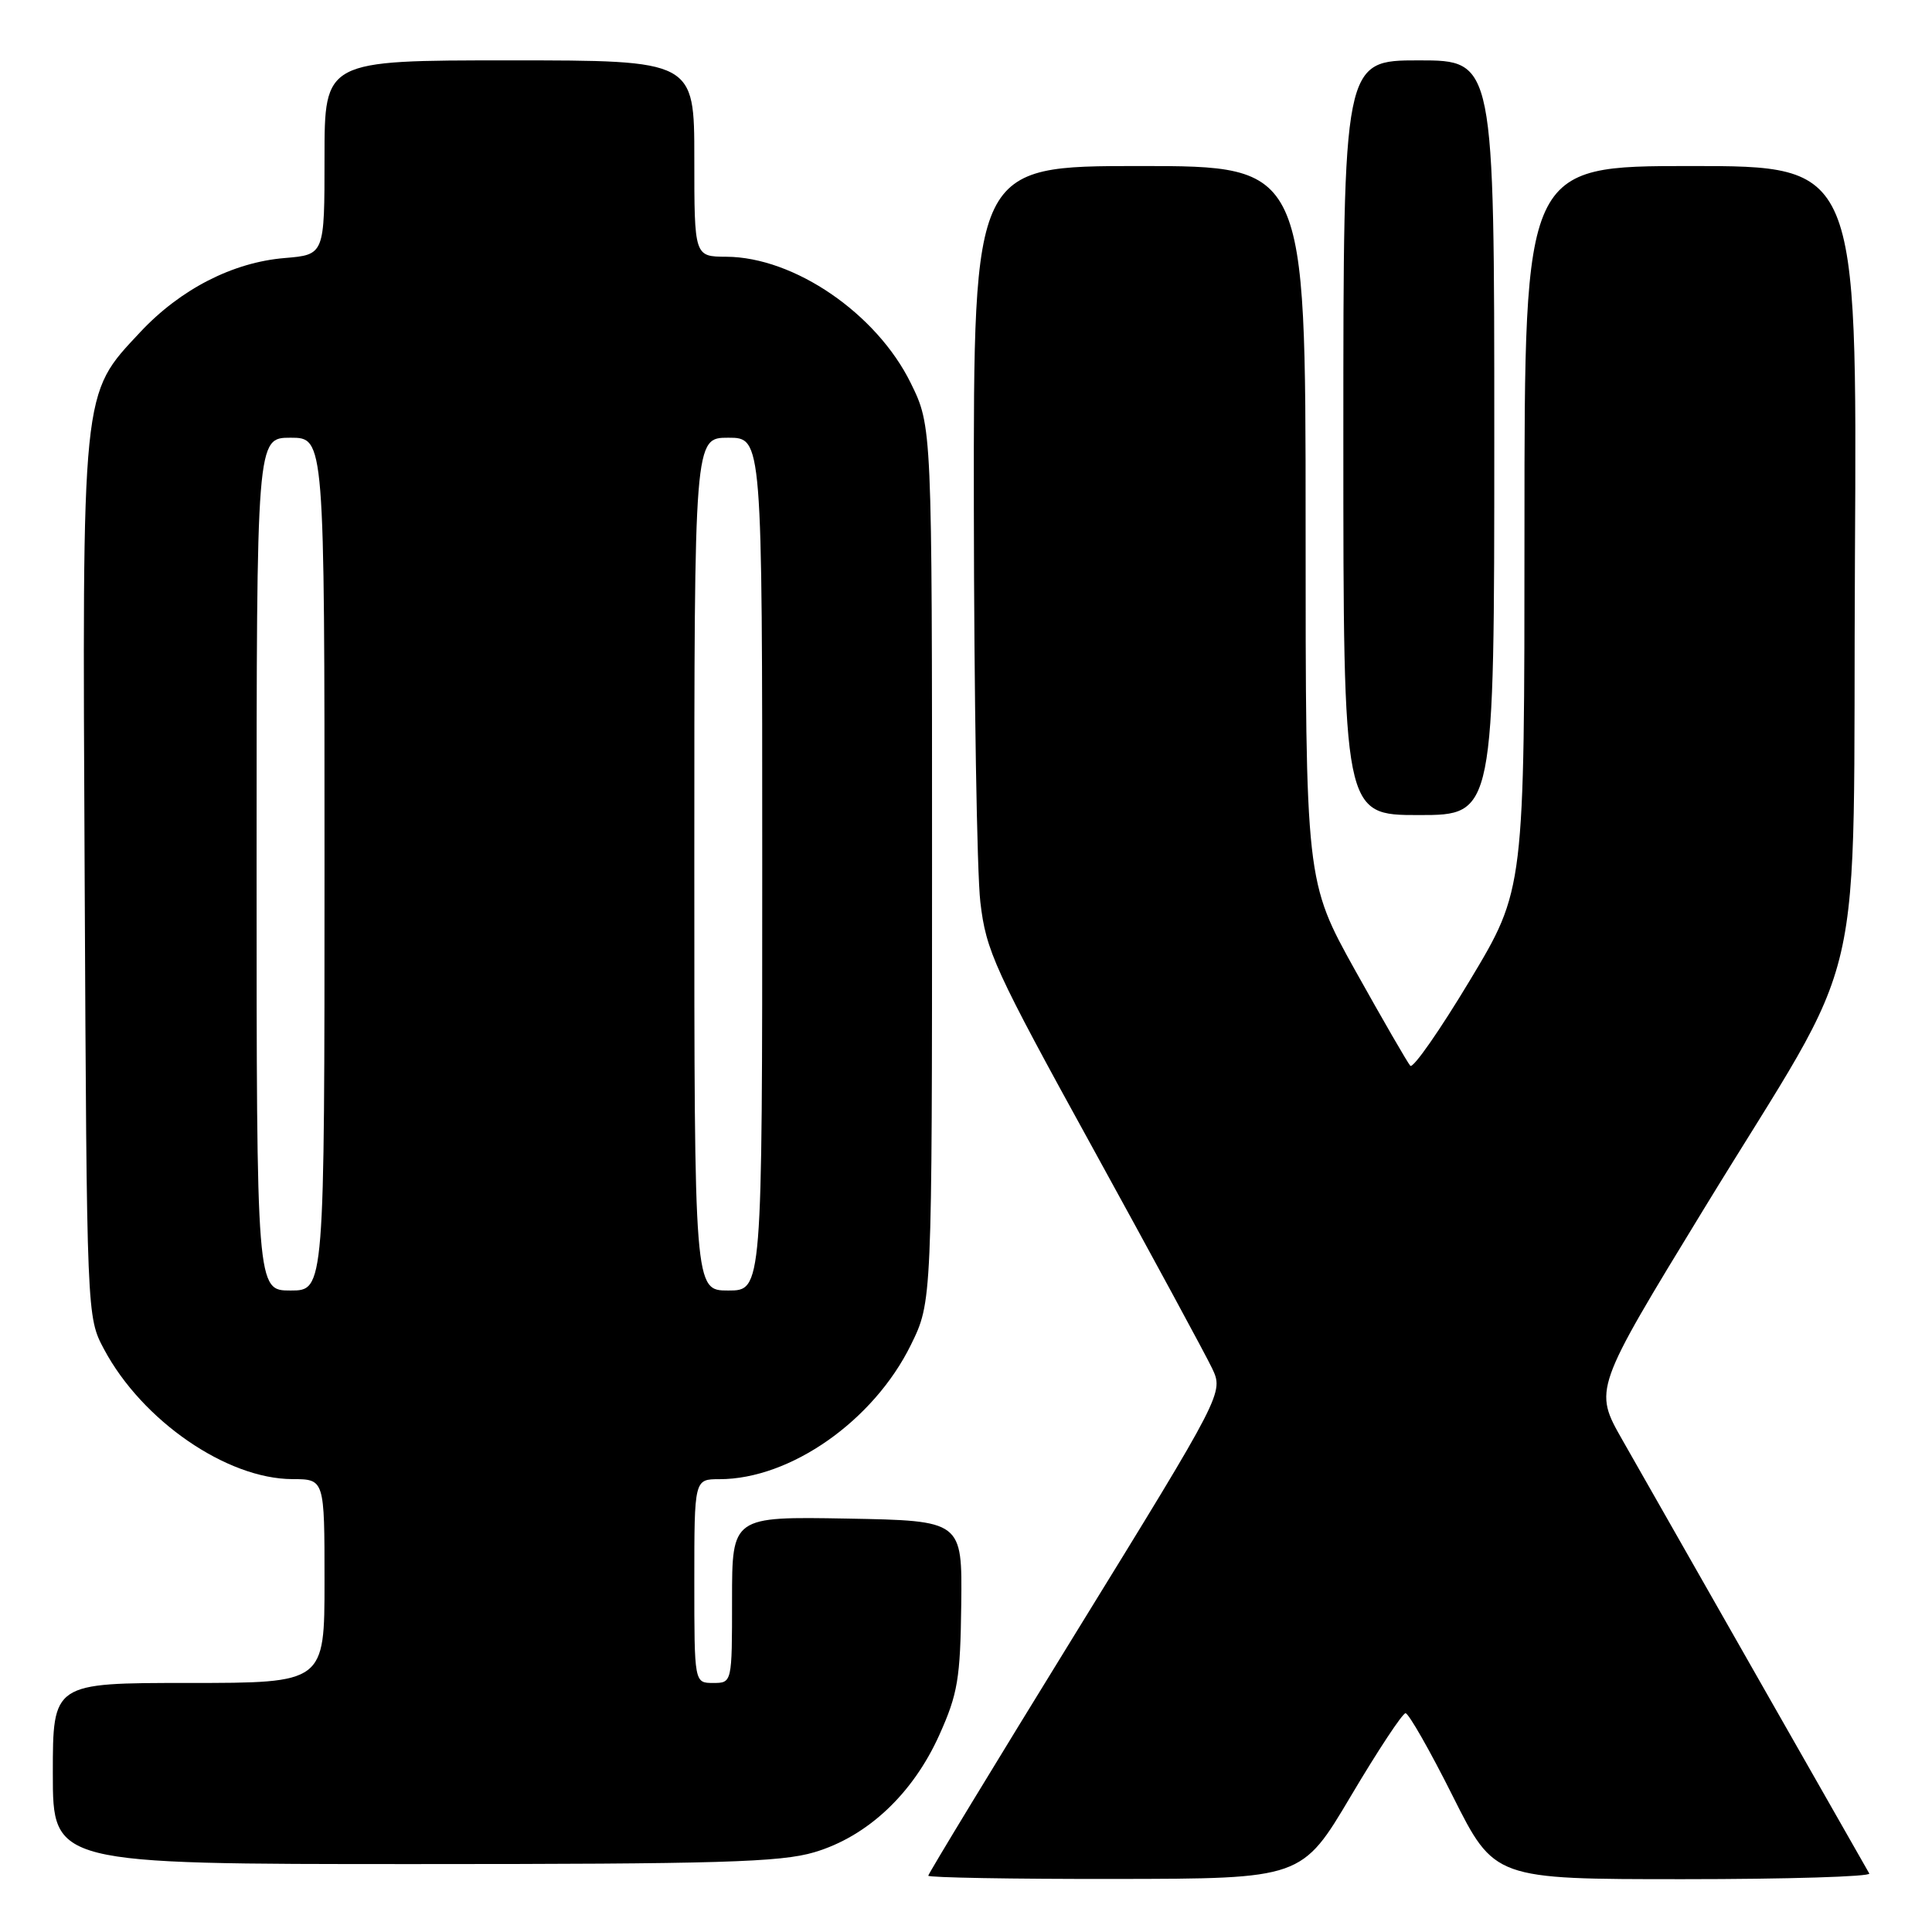 <?xml version="1.0" encoding="UTF-8" standalone="no"?>
<!DOCTYPE svg PUBLIC "-//W3C//DTD SVG 1.1//EN" "http://www.w3.org/Graphics/SVG/1.1/DTD/svg11.dtd" >
<svg xmlns="http://www.w3.org/2000/svg" xmlns:xlink="http://www.w3.org/1999/xlink" version="1.1" viewBox="0 0 256 256">
 <g >
 <path fill="currentColor"
d=" M 179.00 237.98 C 182.57 231.96 185.83 227.02 186.24 227.01 C 186.65 227.01 189.47 231.95 192.50 238.00 C 198.02 249.00 198.02 249.00 223.07 249.00 C 236.85 249.00 247.92 248.66 247.69 248.25 C 247.29 247.57 224.04 206.73 214.98 190.81 C 211.17 184.12 211.17 184.12 225.70 160.31 C 247.89 123.96 245.45 134.49 245.79 73.75 C 246.08 22.00 246.08 22.00 224.04 22.00 C 202.00 22.00 202.00 22.00 202.00 69.93 C 202.00 117.87 202.00 117.87 194.77 129.90 C 190.79 136.52 187.24 141.62 186.87 141.22 C 186.51 140.82 183.24 135.16 179.60 128.64 C 173.00 116.77 173.00 116.77 173.00 69.39 C 173.00 22.00 173.00 22.00 151.00 22.00 C 129.00 22.00 129.00 22.00 129.04 67.25 C 129.07 92.14 129.45 115.66 129.90 119.52 C 130.66 126.04 131.74 128.40 144.88 152.27 C 152.66 166.42 159.73 179.47 160.59 181.27 C 162.15 184.54 162.15 184.54 142.58 216.31 C 131.81 233.79 123.00 248.29 123.00 248.54 C 123.00 248.79 134.14 248.99 147.75 248.97 C 172.50 248.94 172.50 248.94 179.00 237.98 Z  M 107.91 245.43 C 114.95 243.34 120.97 237.68 124.48 229.86 C 126.91 224.45 127.25 222.42 127.37 212.61 C 127.50 201.50 127.50 201.50 112.25 201.22 C 97.00 200.95 97.00 200.95 97.00 211.97 C 97.00 223.00 97.00 223.00 94.50 223.00 C 92.00 223.00 92.00 223.00 92.00 209.50 C 92.00 196.00 92.00 196.00 95.32 196.00 C 104.73 196.00 115.76 188.26 120.70 178.20 C 123.50 172.50 123.50 172.50 123.50 114.50 C 123.50 56.50 123.50 56.50 120.68 50.76 C 116.16 41.55 105.24 34.07 96.25 34.02 C 92.00 34.00 92.00 34.00 92.00 21.00 C 92.00 8.00 92.00 8.00 67.50 8.00 C 43.00 8.00 43.00 8.00 43.00 20.88 C 43.00 33.75 43.00 33.75 37.73 34.19 C 30.84 34.76 23.92 38.31 18.59 44.00 C 10.75 52.39 10.90 50.93 11.22 116.60 C 11.50 174.50 11.50 174.50 13.79 178.79 C 18.84 188.25 30.05 195.97 38.75 195.99 C 43.00 196.00 43.00 196.00 43.00 209.50 C 43.00 223.00 43.00 223.00 25.00 223.00 C 7.00 223.00 7.00 223.00 7.00 235.00 C 7.00 247.00 7.00 247.00 54.82 247.00 C 95.32 247.00 103.44 246.76 107.91 245.43 Z  M 198.00 58.00 C 198.00 8.00 198.00 8.00 188.00 8.00 C 178.00 8.00 178.00 8.00 178.00 58.00 C 178.00 108.00 178.00 108.00 188.00 108.00 C 198.00 108.00 198.00 108.00 198.00 58.00 Z  M 34.00 114.50 C 34.00 58.00 34.00 58.00 38.50 58.00 C 43.00 58.00 43.00 58.00 43.00 114.50 C 43.00 171.00 43.00 171.00 38.50 171.00 C 34.00 171.00 34.00 171.00 34.00 114.50 Z  M 92.00 114.50 C 92.00 58.00 92.00 58.00 96.50 58.00 C 101.00 58.00 101.00 58.00 101.00 114.50 C 101.00 171.00 101.00 171.00 96.50 171.00 C 92.00 171.00 92.00 171.00 92.00 114.50 Z "/>
</g>
</svg>